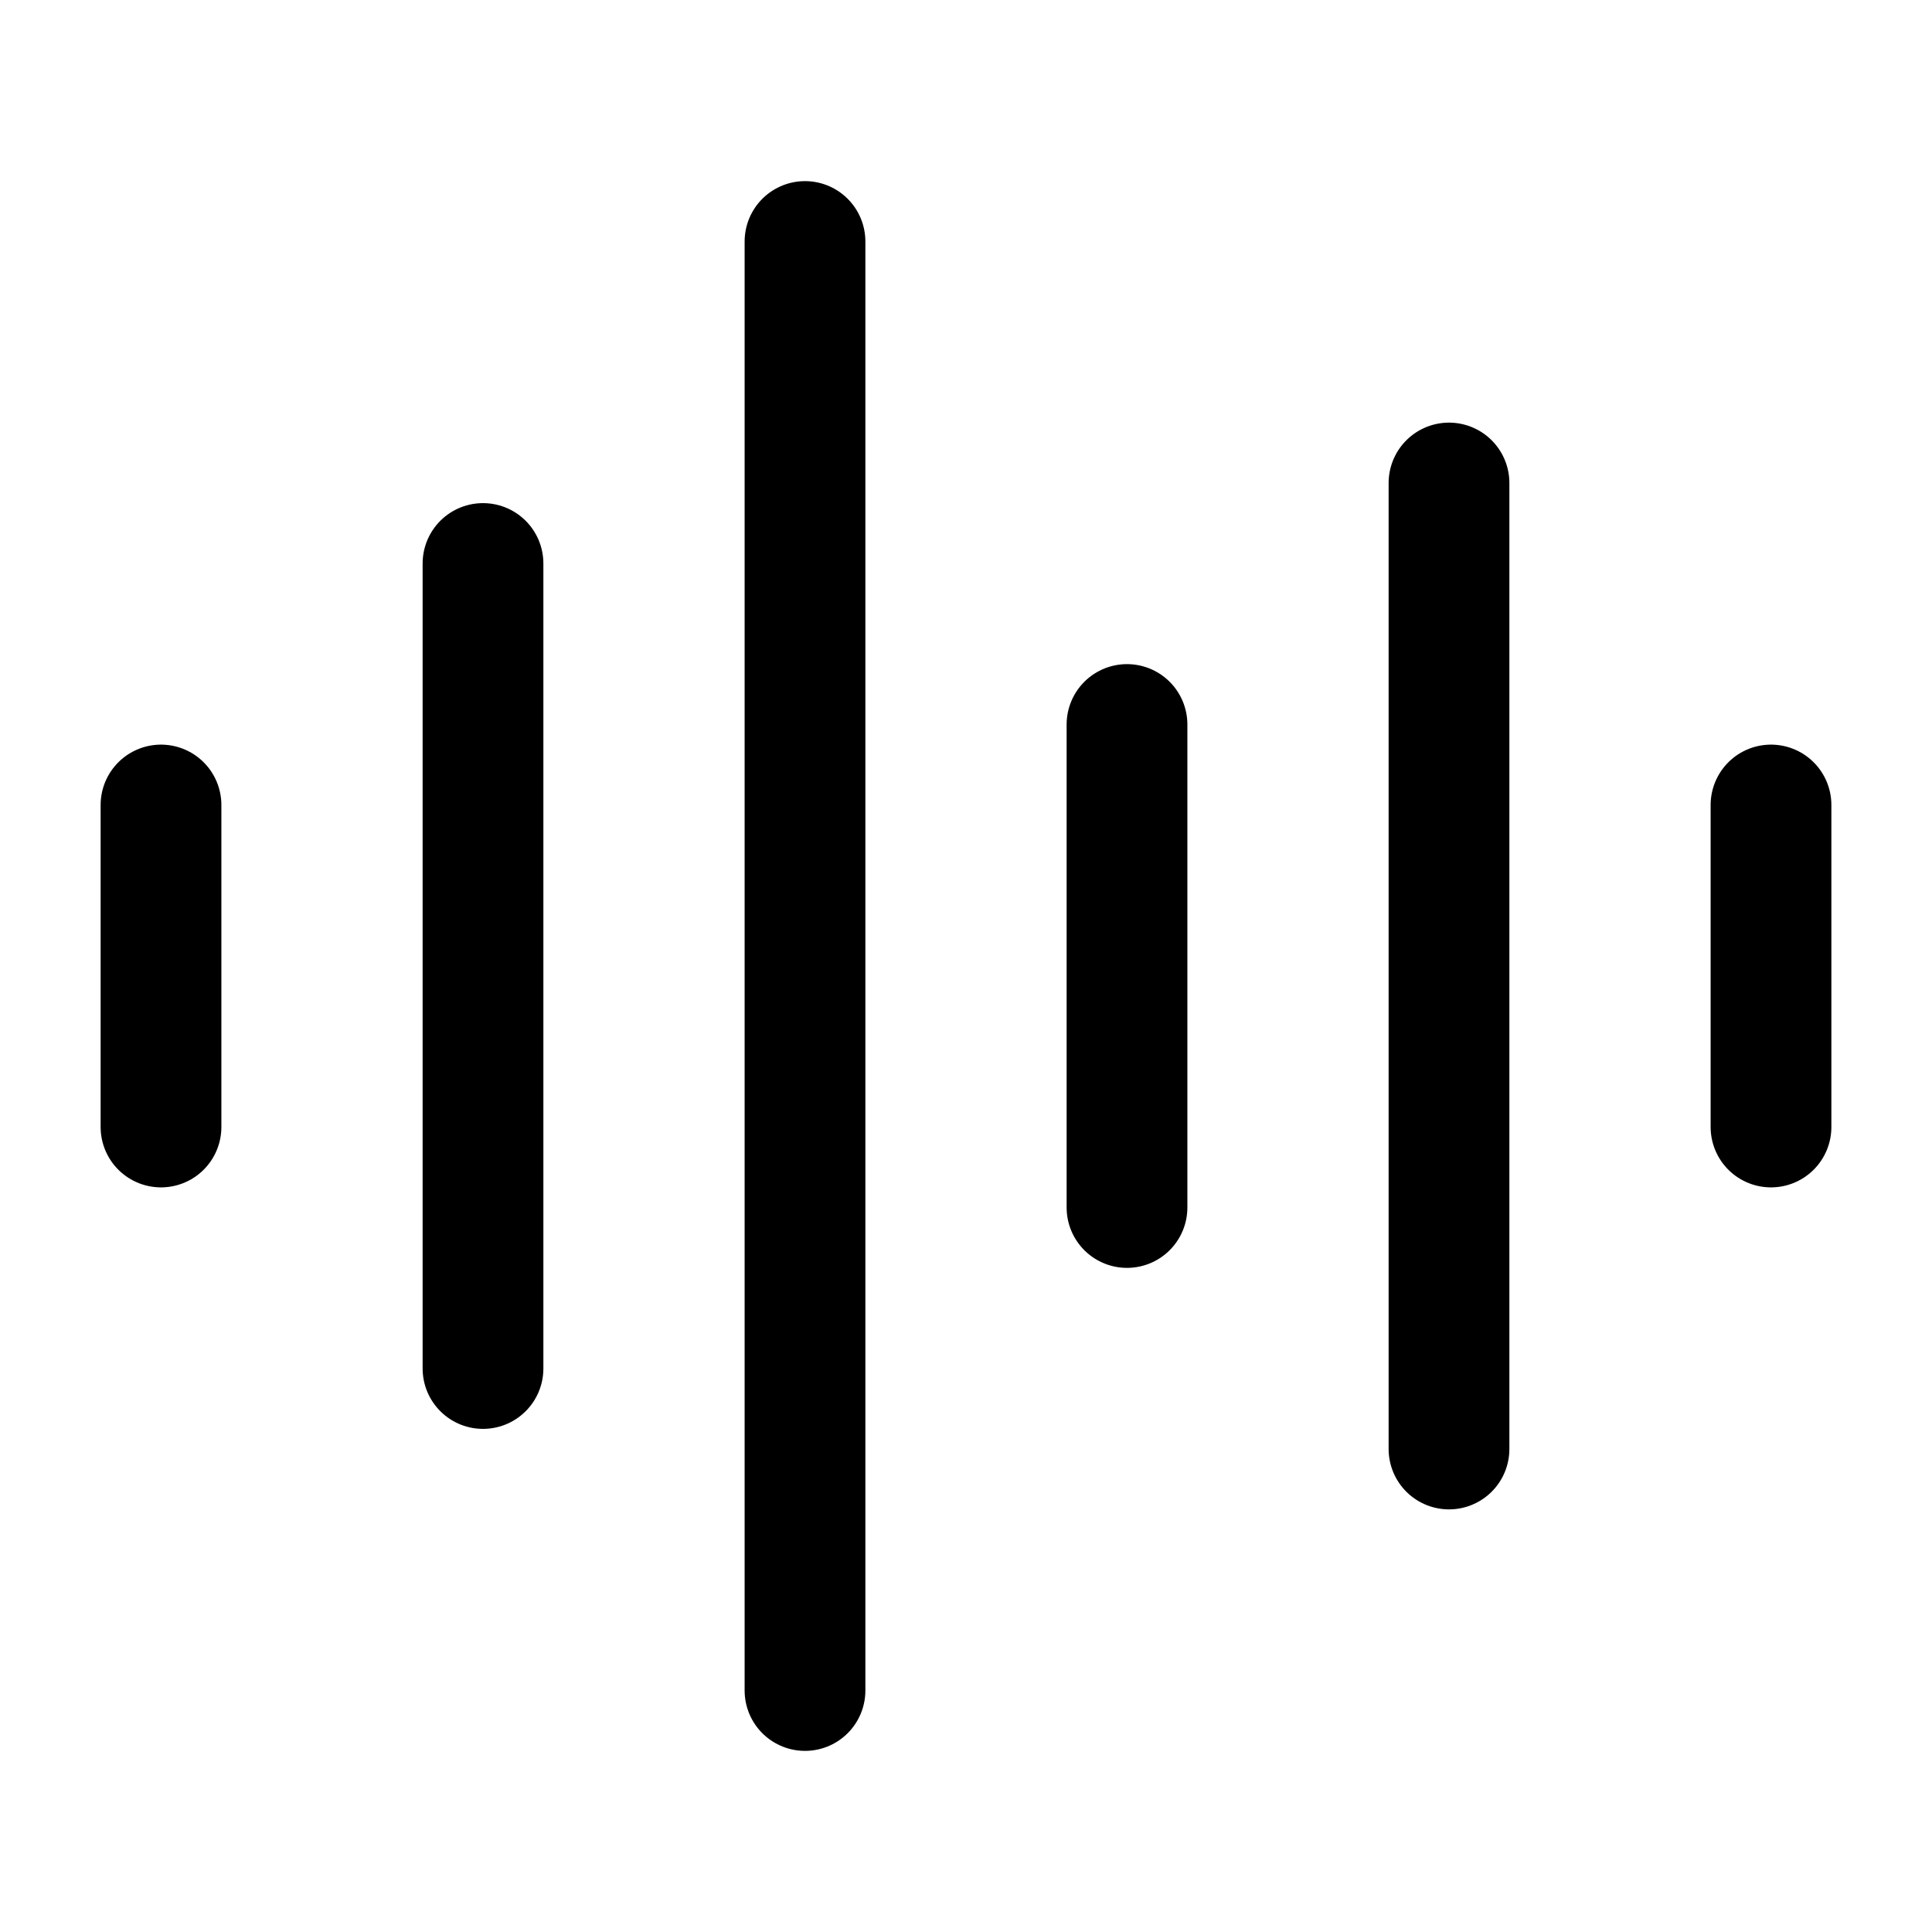 <svg width="24" height="24" viewBox="0 0 24 24" fill="none" xmlns="http://www.w3.org/2000/svg">
<path d="M2 10L2 14M6 7L6 17M10 3L10 21M14 9V15M18 6V18M22 10V14" stroke="currentColor" stroke-width="1.5" stroke-linecap="round" stroke-linejoin="round"/>
</svg>

